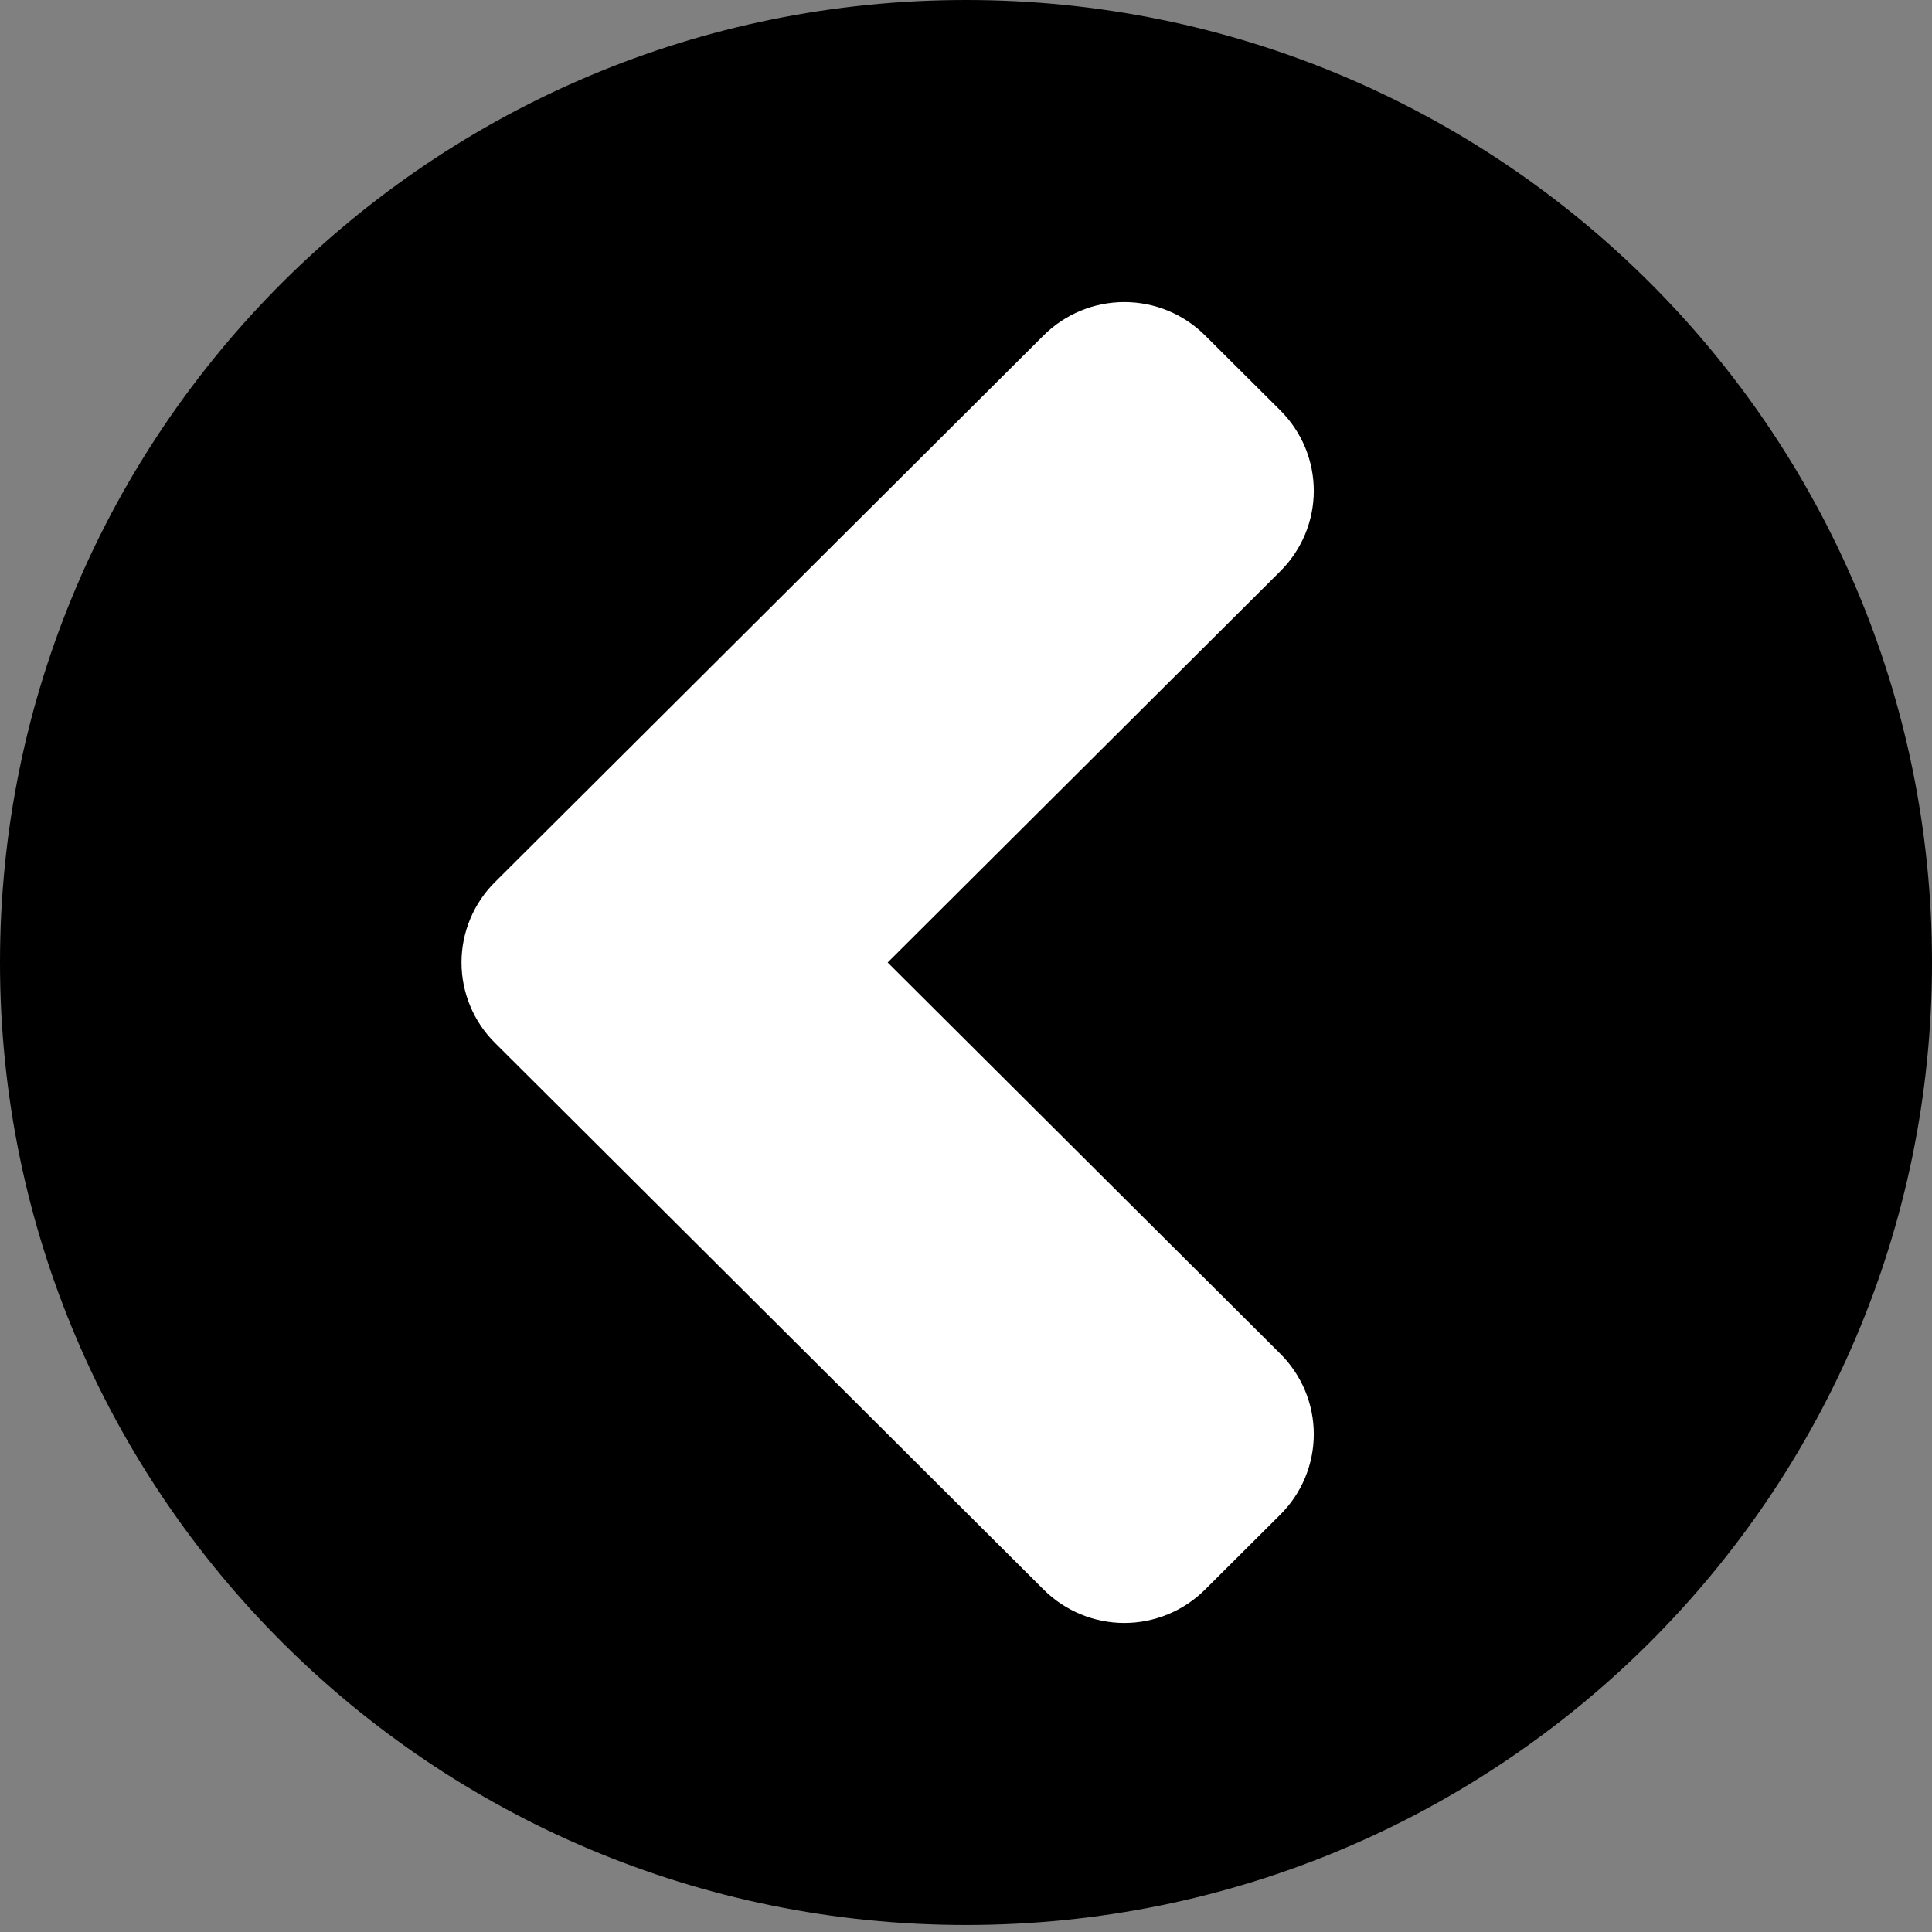 <svg width="48" height="48" viewBox="0 0 48 48" fill="none" xmlns="http://www.w3.org/2000/svg">
<rect x="0" y="0" width="48" height="48" fill="#808080" stroke="none"/>
<path d="M24 47.826C10.745 47.826 3.8147e-06 37.12 3.8147e-06 23.913C3.8147e-06 10.706 10.745 0 24 0C37.255 0 48 10.706 48 23.913C48 37.12 37.255 47.826 24 47.826Z" fill="black"/>
<path d="M29.938 39.494L31.81 37.629C32.073 37.367 32.282 37.056 32.425 36.713C32.567 36.37 32.641 36.003 32.641 35.632C32.641 35.261 32.567 34.894 32.425 34.551C32.282 34.209 32.073 33.897 31.81 33.635L22.054 23.913L31.81 14.191C32.073 13.929 32.282 13.618 32.425 13.275C32.567 12.932 32.641 12.565 32.641 12.194C32.641 11.823 32.567 11.456 32.425 11.113C32.282 10.771 32.073 10.459 31.81 10.197L29.938 8.332C29.675 8.07 29.363 7.862 29.019 7.72C28.675 7.578 28.306 7.505 27.934 7.505C27.562 7.505 27.193 7.578 26.849 7.72C26.505 7.862 26.193 8.07 25.93 8.332L12.297 21.916C12.033 22.178 11.824 22.489 11.682 22.832C11.539 23.175 11.466 23.542 11.466 23.913C11.466 24.284 11.539 24.651 11.682 24.994C11.824 25.337 12.033 25.648 12.297 25.91L25.93 39.494C26.193 39.756 26.505 39.964 26.849 40.106C27.193 40.248 27.562 40.322 27.934 40.322C28.306 40.322 28.675 40.248 29.019 40.106C29.363 39.964 29.675 39.756 29.938 39.494Z" fill="white"/>
</svg>
